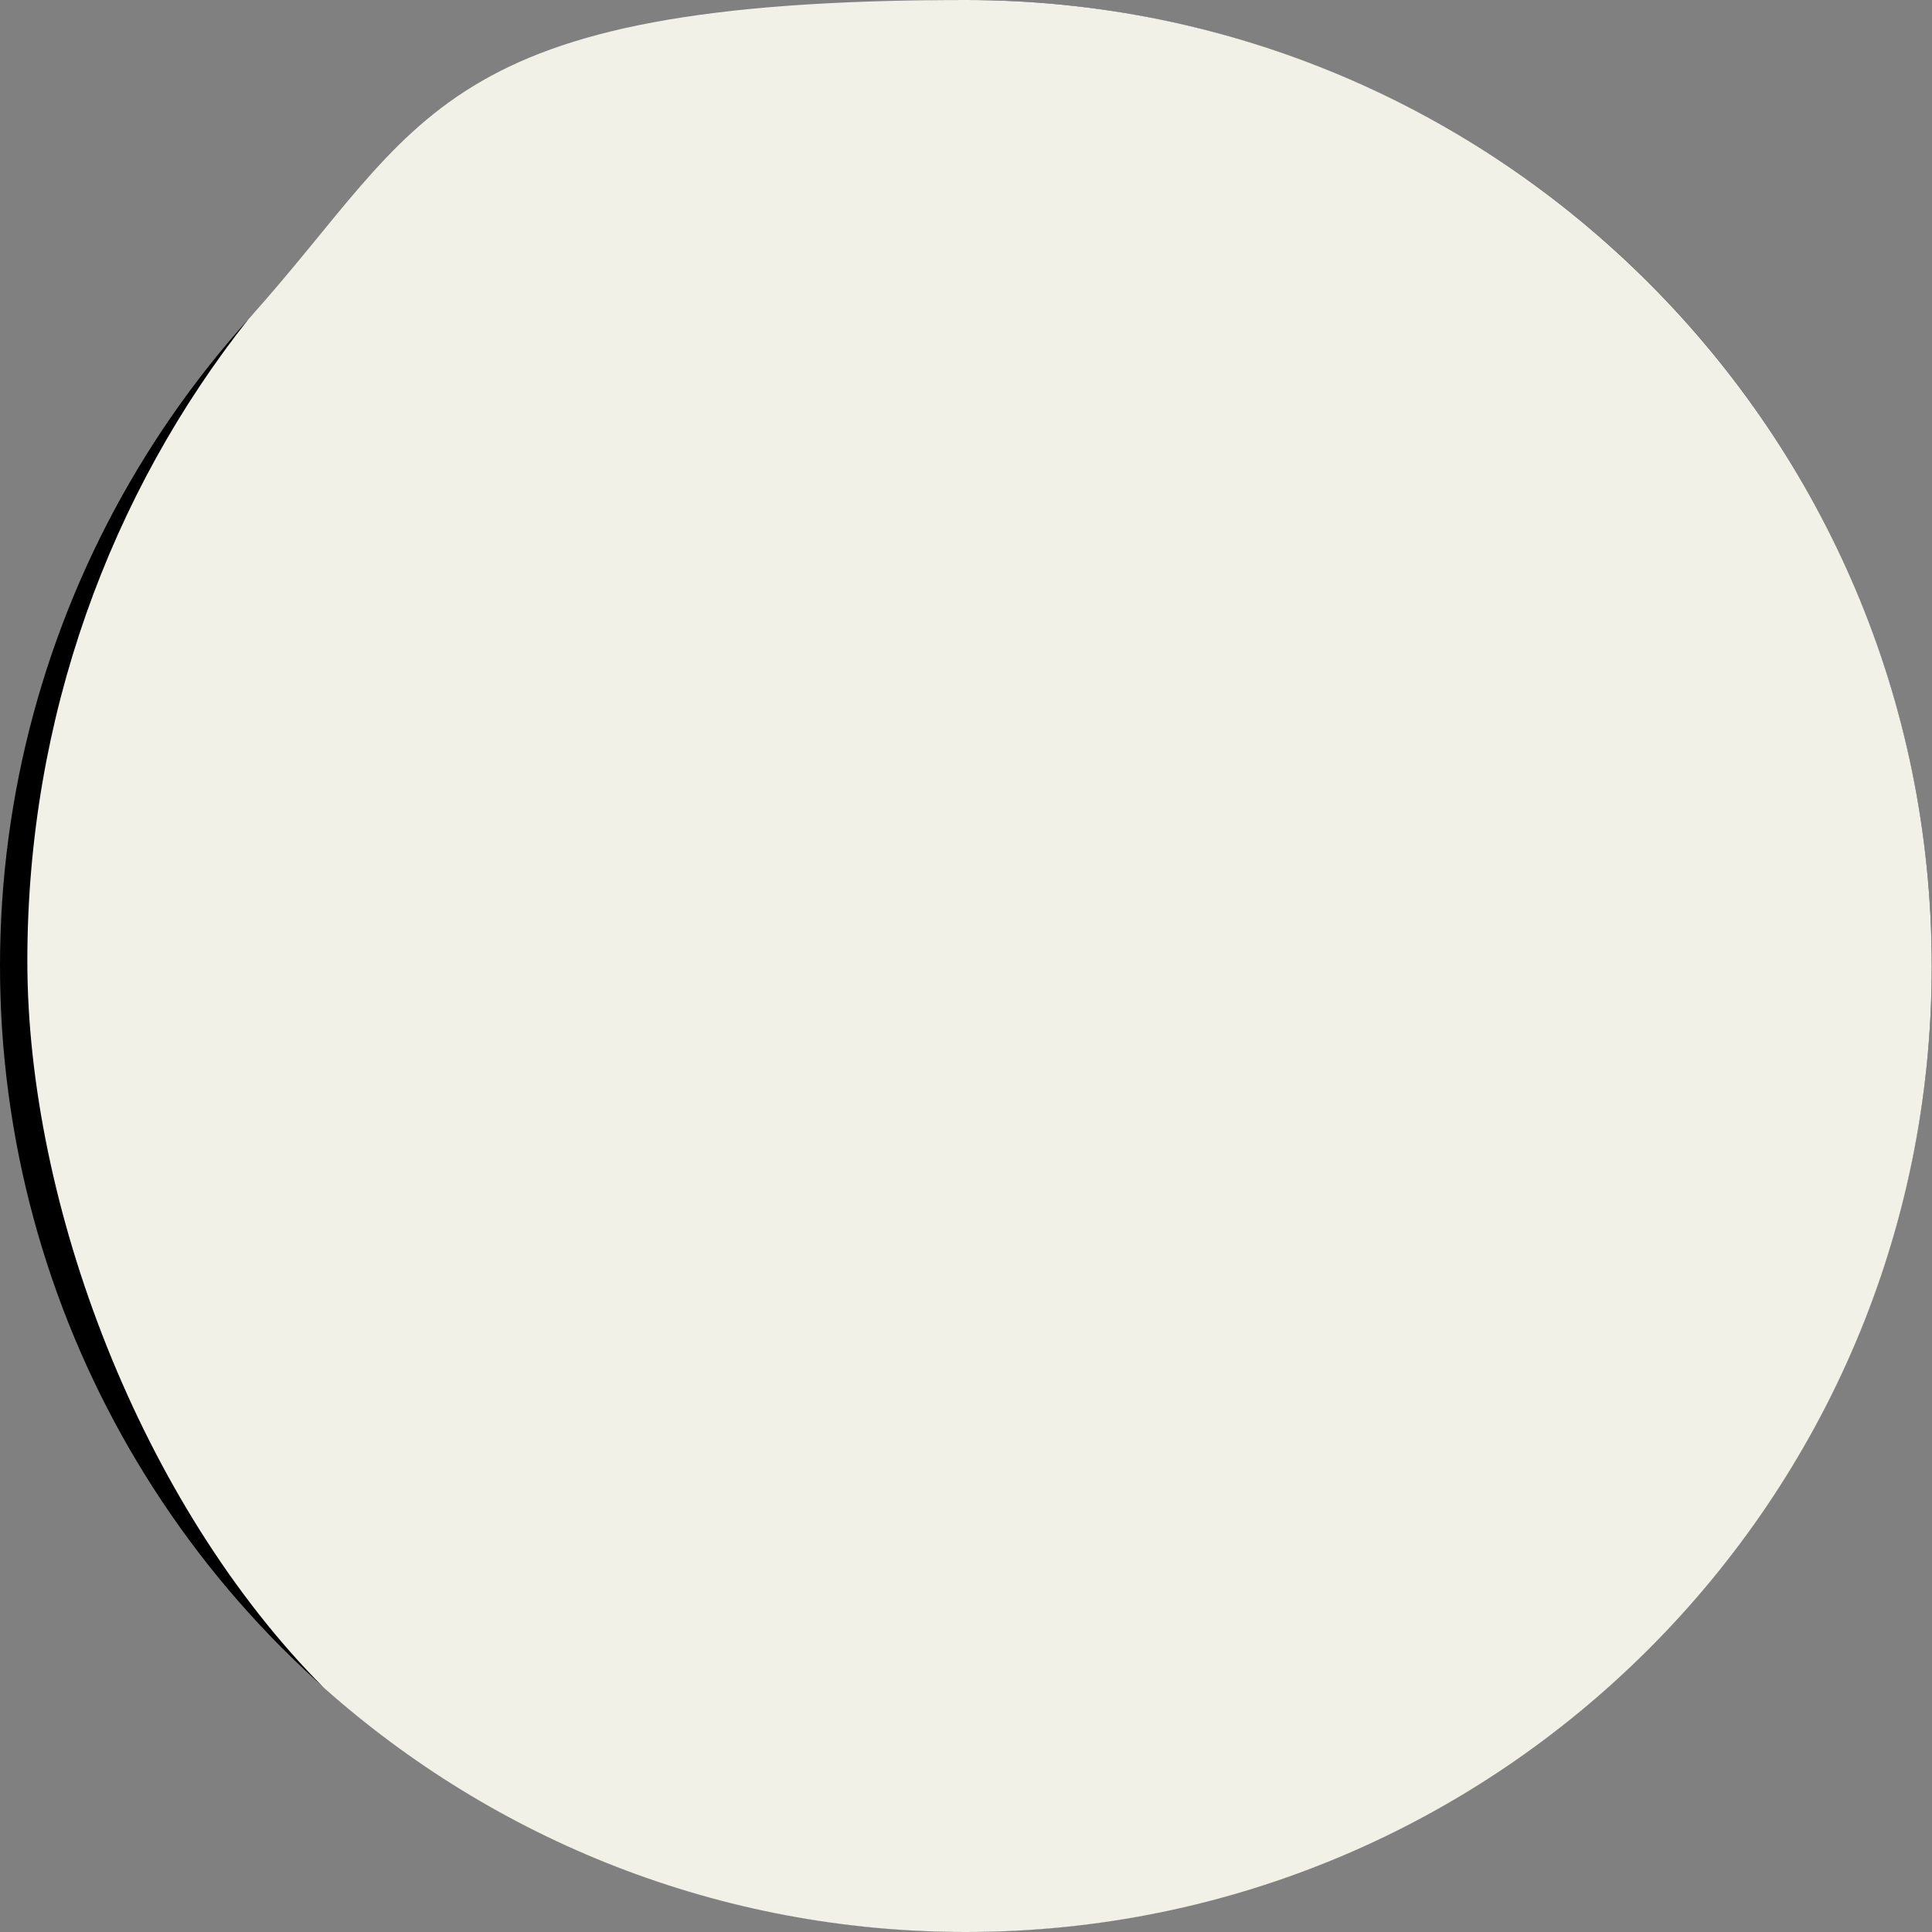 <?xml version="1.0" encoding="UTF-8"?>
<svg id="Layer_2" xmlns="http://www.w3.org/2000/svg" version="1.1" viewBox="0 0 706.7 706.7">
  <rect x="0" y="0" width="706.7" height="706.7" fill="#808080" stroke="none"/>
  <!-- Generator: Adobe Illustrator 29.4.0, SVG Export Plug-In . SVG Version: 2.1.0 Build 152)  -->
  <defs>
    <style>
      .st0 {
        fill: #f2f1e7;
      }
    </style>
  </defs>
  <g id="Layer_1-2">
    <g>
      <circle cx="353.3" cy="353.3" r="353.3"/>
      <path class="st0" d="M118.5,617.4c62.4,55.5,144.7,89.3,234.8,89.3,195.1,0,353.3-158.2,353.3-353.3S548.5,0,353.3,0,155.6,45,90.9,116.7C40.4,180.5,10,262.3,10,351.5s41.6,198.8,108.5,265.9h0Z"/>
    </g>
  </g>
</svg>